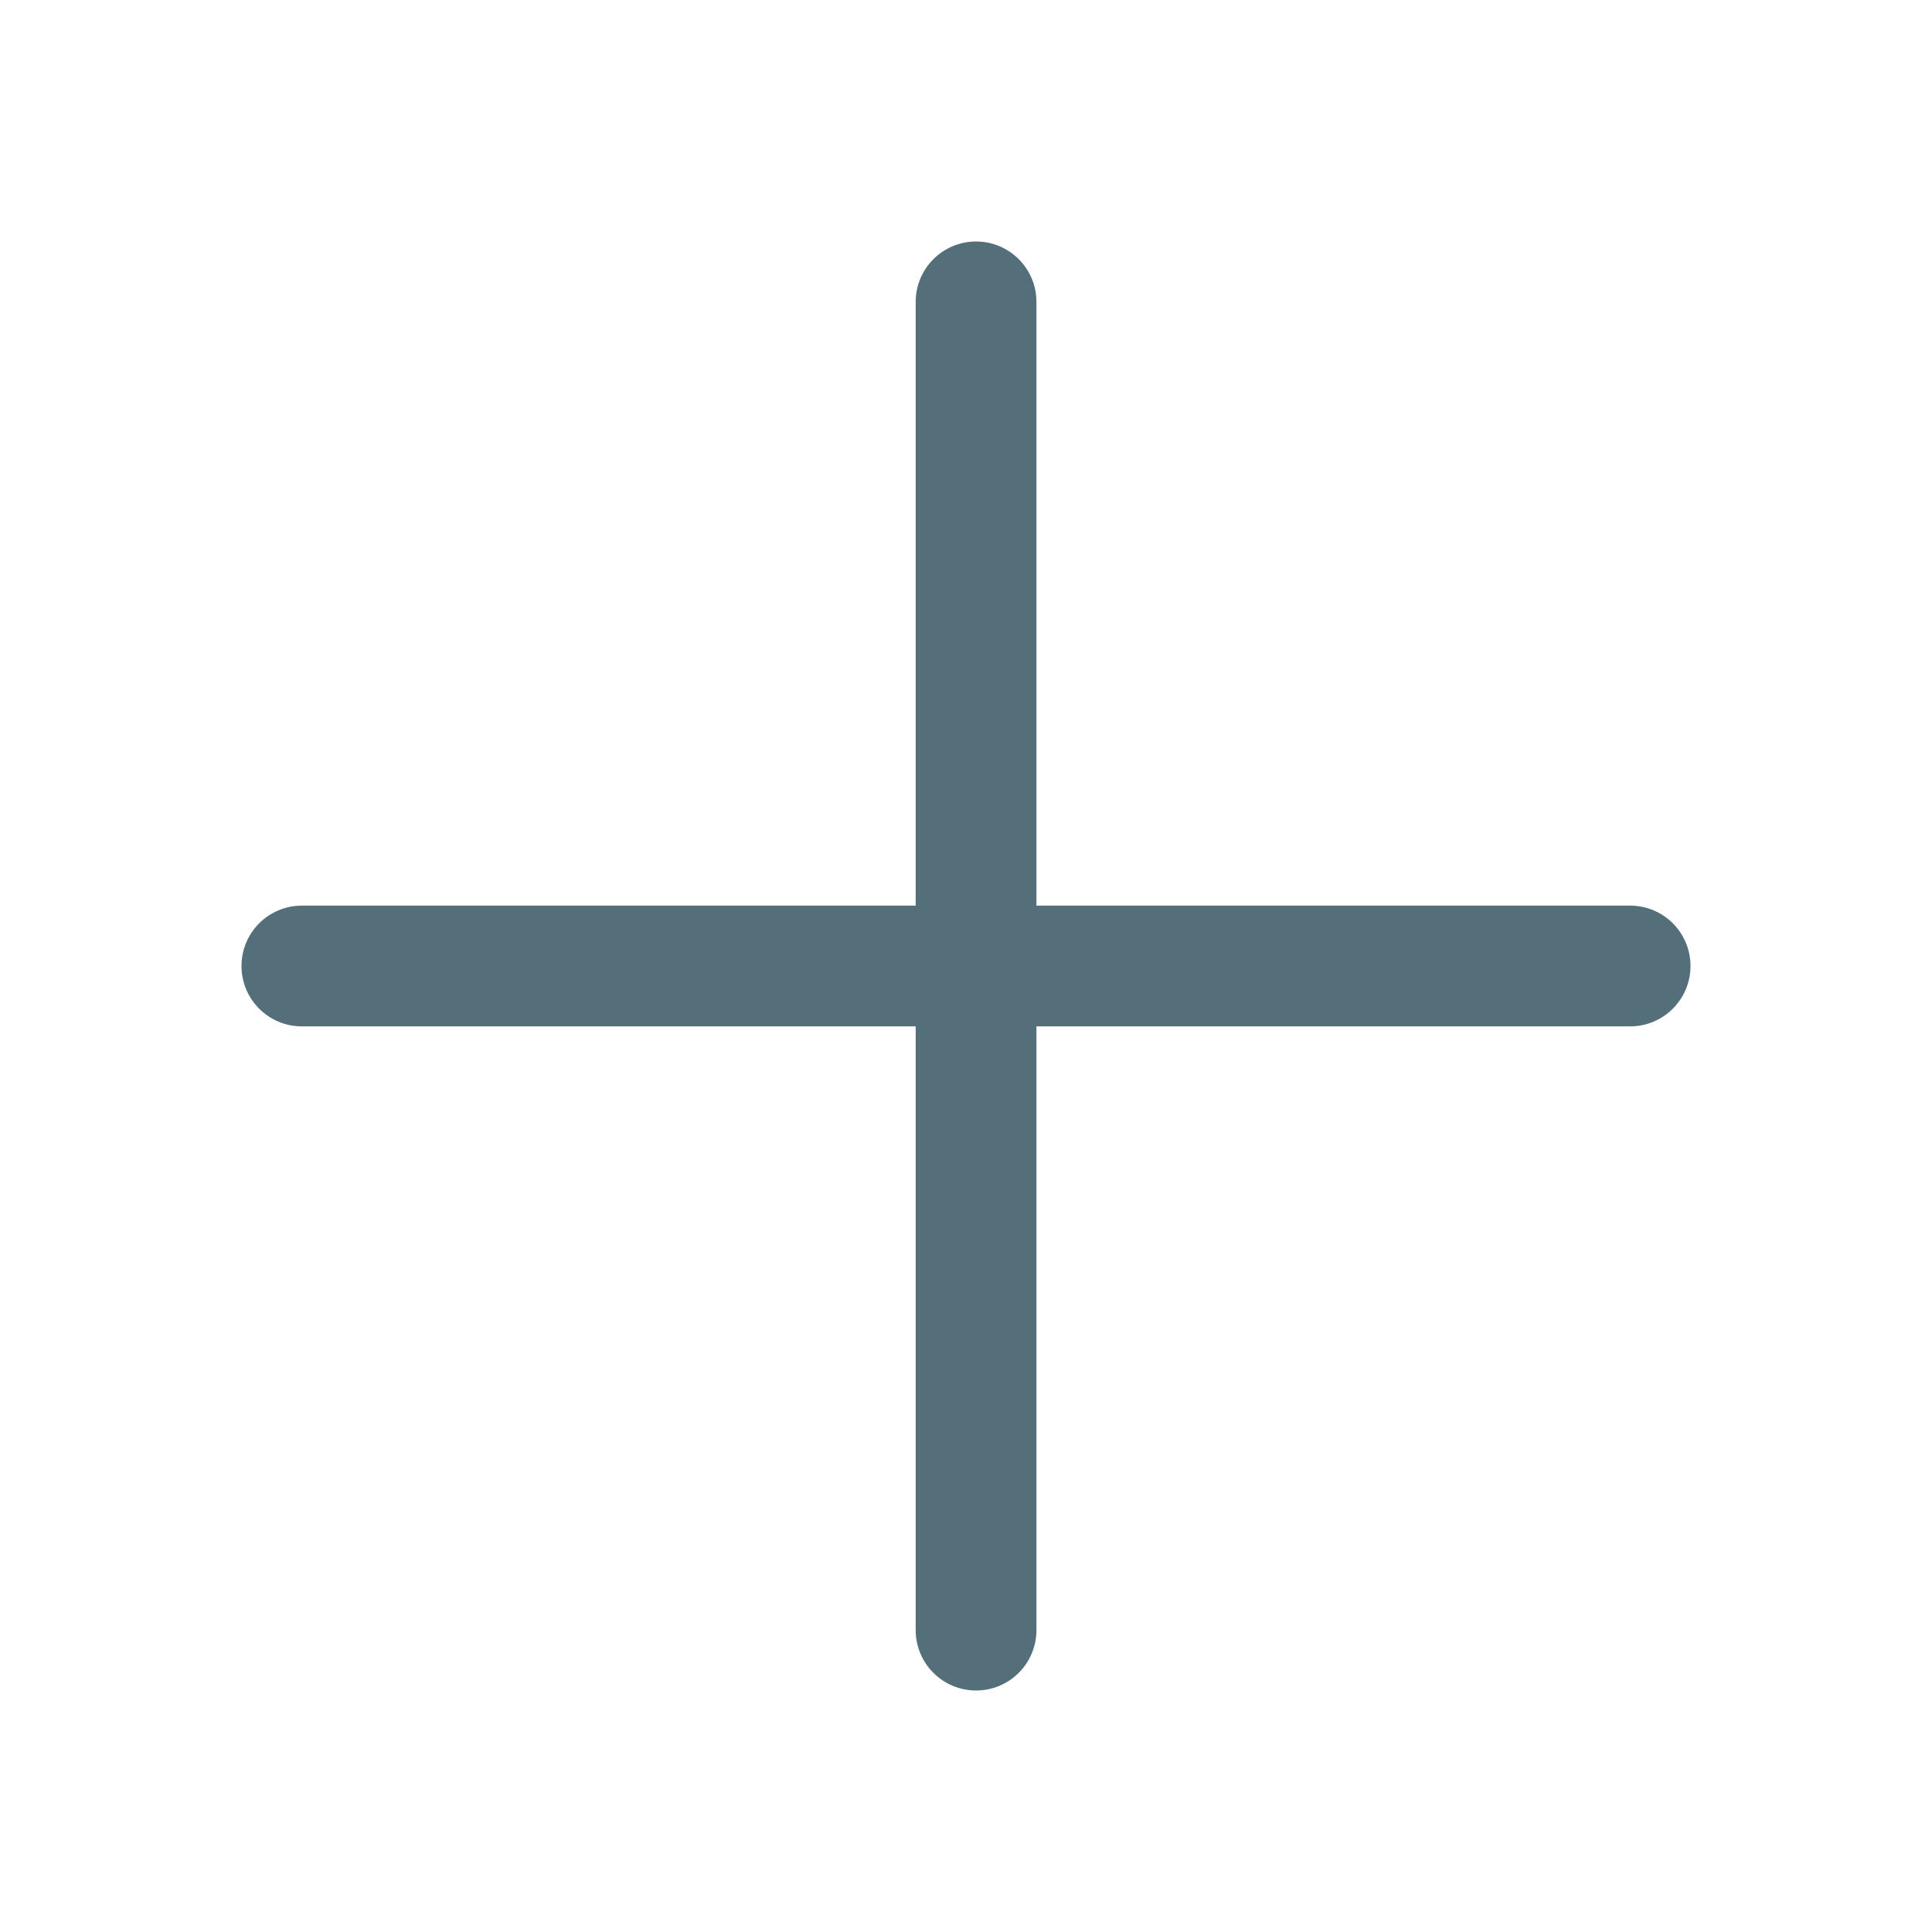 <svg width="192" height="192" viewBox="0 0 192 192" fill="none" xmlns="http://www.w3.org/2000/svg">
<path fill-rule="evenodd" clip-rule="evenodd" d="M97 24C100.314 24 103 26.686 103 30L103 162C103 165.314 100.314 168 97 168C93.686 168 91 165.314 91 162L91 30C91 26.686 93.686 24 97 24Z" fill="#546E7A"/>
<path fill-rule="evenodd" clip-rule="evenodd" d="M24 96C24 92.686 26.686 90 30 90L162 90C165.314 90 168 92.686 168 96C168 99.314 165.314 102 162 102L30 102C26.686 102 24 99.314 24 96Z" fill="#546E7A"/>
</svg>
